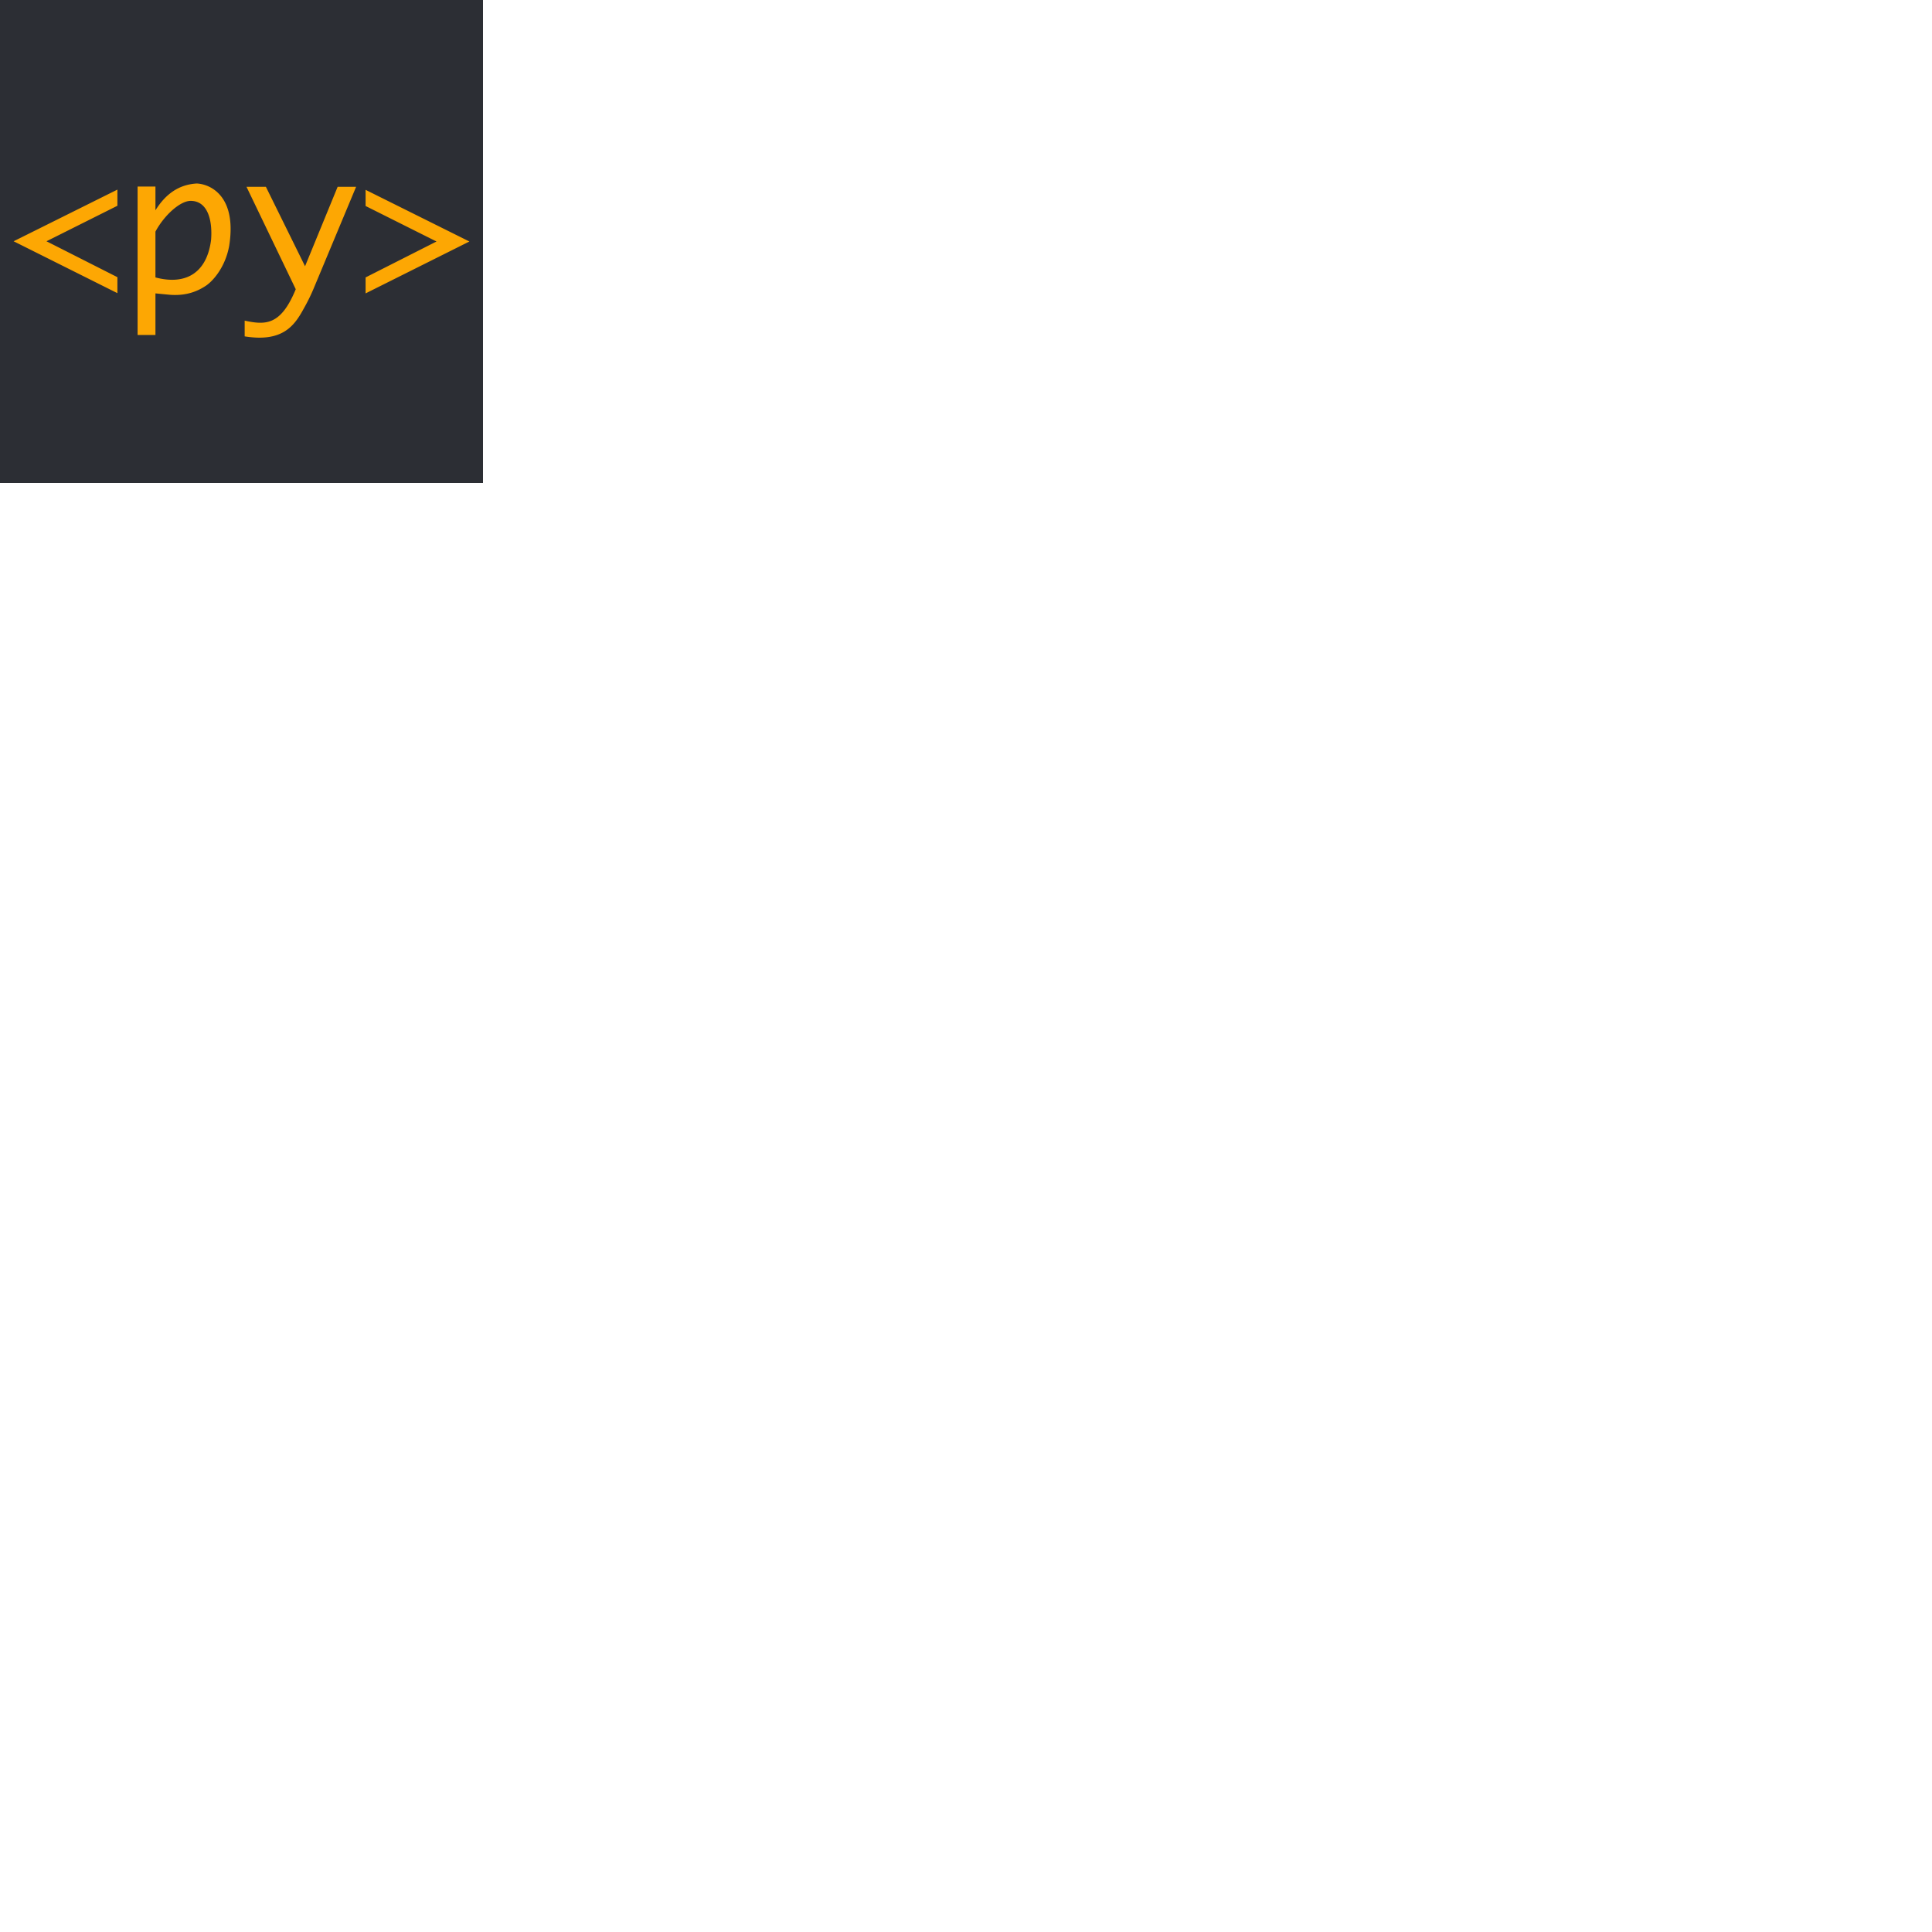 <svg xmlns="http://www.w3.org/2000/svg" version="1.1" viewBox="0 0 512 512" fill="currentColor"><path fill="#2c2e34" d="M0 0v128h128V0z"/><path fill="#fda703" d="M52.146 48.63c-5.137.299-8.478 3.168-10.952 7.094v-6.285h-4.73v39.327h4.73V77.752l3.236.311c5.176.573 8.37-1.185 10.08-2.302c1.71-1.118 5.134-4.67 6.224-10.58c2.086-13.14-4.906-16.385-8.588-16.551m37.336.871l-8.639 21.057l-10.38-21.055h-5.14L78.376 76.65c-3.95 9.63-8.006 9.515-13.535 8.322v4.17c10.126 1.64 13.234-2.9 15.681-7.406a49.886 49.886 0 0 0 2.552-5.165l11.3-27.069zm-58.369.747L3.609 63.938L31.113 77.69v-4.234L12.32 63.938l18.792-9.41zm65.773.062v4.281L115.678 64l-18.792 9.518v4.234L124.39 64zm-46.359 2.925c4.531 0 5.82 5.165 5.414 10.33c-1.128 8.857-6.797 12.07-14.748 9.956V61.387c2.237-4.217 6.483-8.152 9.334-8.152"/></svg>